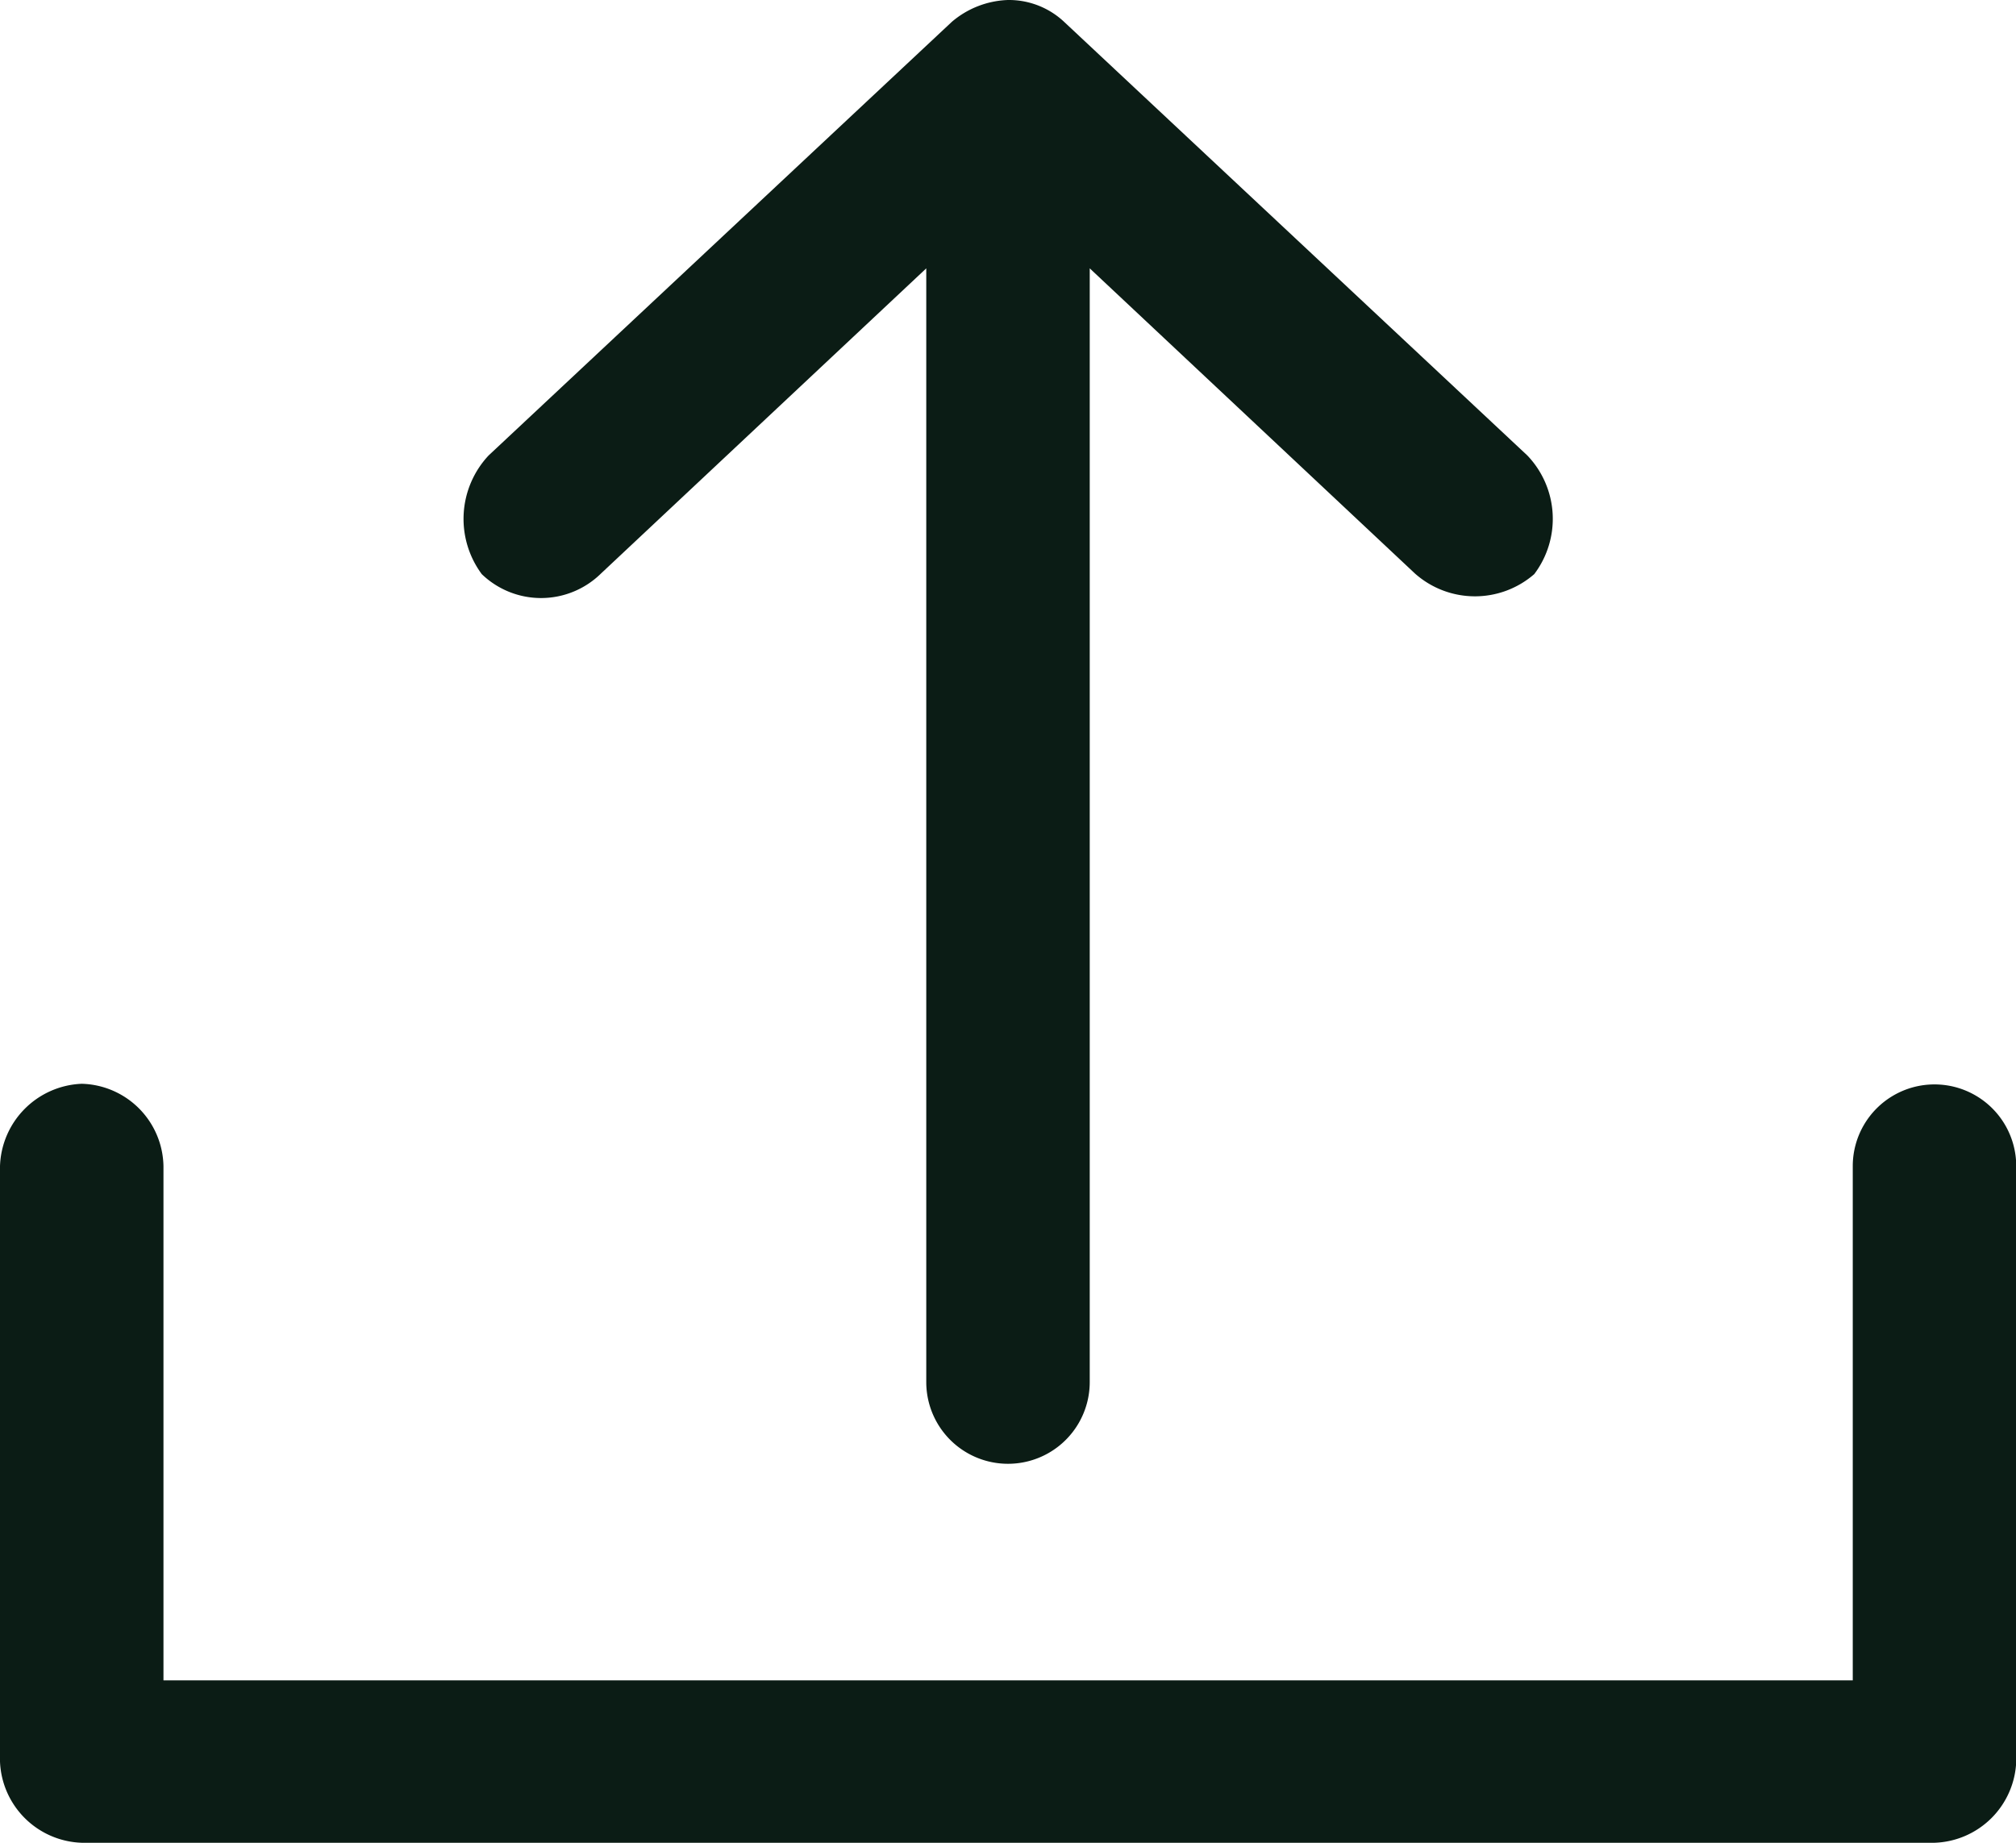 <svg xmlns="http://www.w3.org/2000/svg" width="35" height="32" viewBox="0 0 35 32">
  <defs>
    <style>
      .cls-1 {
        fill: #0b1c15;
        fill-rule: evenodd;
      }
    </style>
  </defs>
  <path class="cls-1" d="M734.419,4016.82a1.479,1.479,0,0,0-1.419,1.43v10.34a1.469,1.469,0,0,0,1.419,1.41h32.166a1.469,1.469,0,0,0,1.419-1.41v-10.34a1.419,1.419,0,1,0-2.838,0v8.93H735.838v-8.93a1.457,1.457,0,0,0-1.419-1.43h0ZM750.5,3998a1.581,1.581,0,0,0-.976.38l-8.042,7.53a1.612,1.612,0,0,0-.118,2.06,1.484,1.484,0,0,0,2.069-.01l5.648-5.3V4022a1.419,1.419,0,0,0,2.838,0v-19.34l5.647,5.3a1.568,1.568,0,0,0,2.07.01,1.592,1.592,0,0,0-.119-2.06l-8.042-7.53a1.4,1.4,0,0,0-.975-0.38h0Z" transform="translate(-733 -3998)"/>
</svg>

